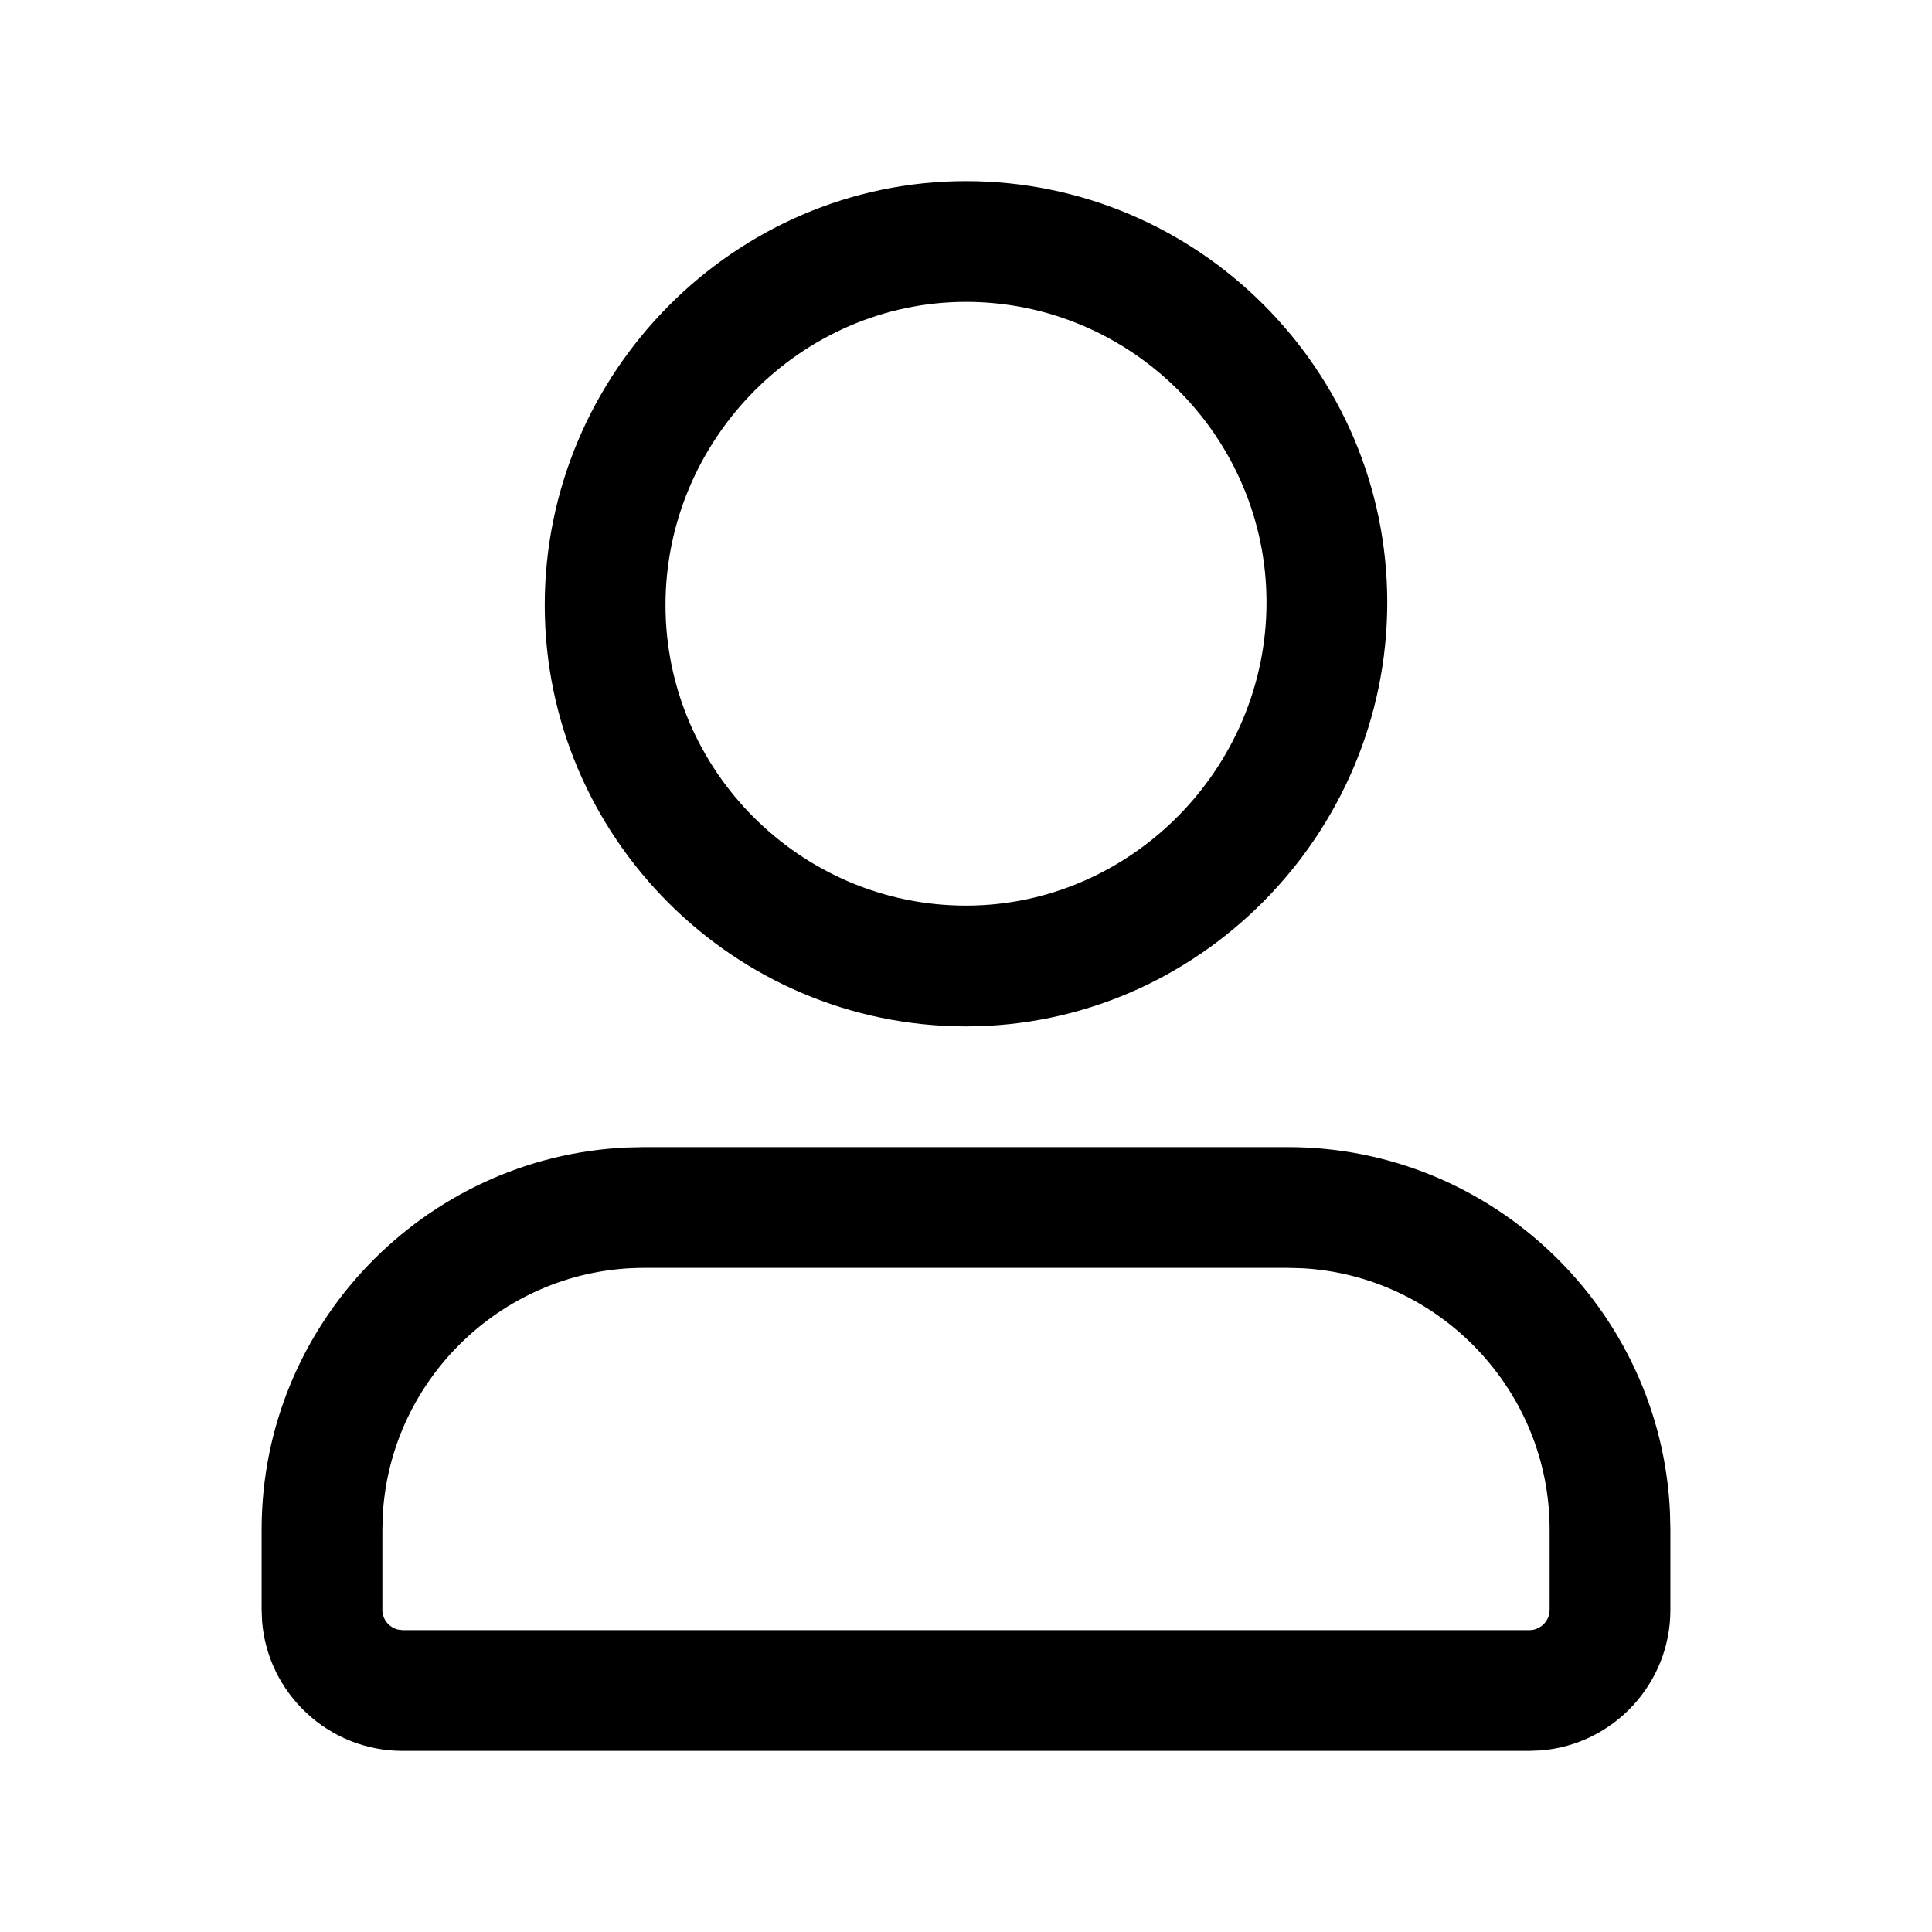 <svg width="24" height="24" viewBox="0 0 24 24" fill="none" xmlns="http://www.w3.org/2000/svg">
<path d="M16 14.25C18.542 14.25 20.631 16.269 20.745 18.783L20.75 19V20C20.75 20.916 20.041 21.671 19.144 21.744L19 21.75H5C4.084 21.75 3.329 21.041 3.256 20.144L3.25 20V19C3.25 16.458 5.269 14.369 7.783 14.255L8 14.25H16ZM8 15.75C6.276 15.75 4.851 17.115 4.755 18.816L4.75 19V20C4.75 20.116 4.834 20.217 4.943 20.243L5 20.25H19C19.116 20.25 19.217 20.166 19.243 20.057L19.25 20V19C19.25 17.276 17.885 15.851 16.184 15.755L16 15.75H8ZM12 2.25C14.882 2.25 17.233 4.601 17.233 7.483C17.233 10.37 14.877 12.75 12 12.75C9.118 12.75 6.767 10.399 6.767 7.517C6.767 4.63 9.123 2.25 12 2.25ZM12 3.75C9.955 3.75 8.267 5.455 8.267 7.517C8.267 9.57 9.947 11.25 12 11.25C14.045 11.25 15.733 9.545 15.733 7.483C15.733 5.43 14.053 3.75 12 3.75Z" fill="black"/>
</svg>
